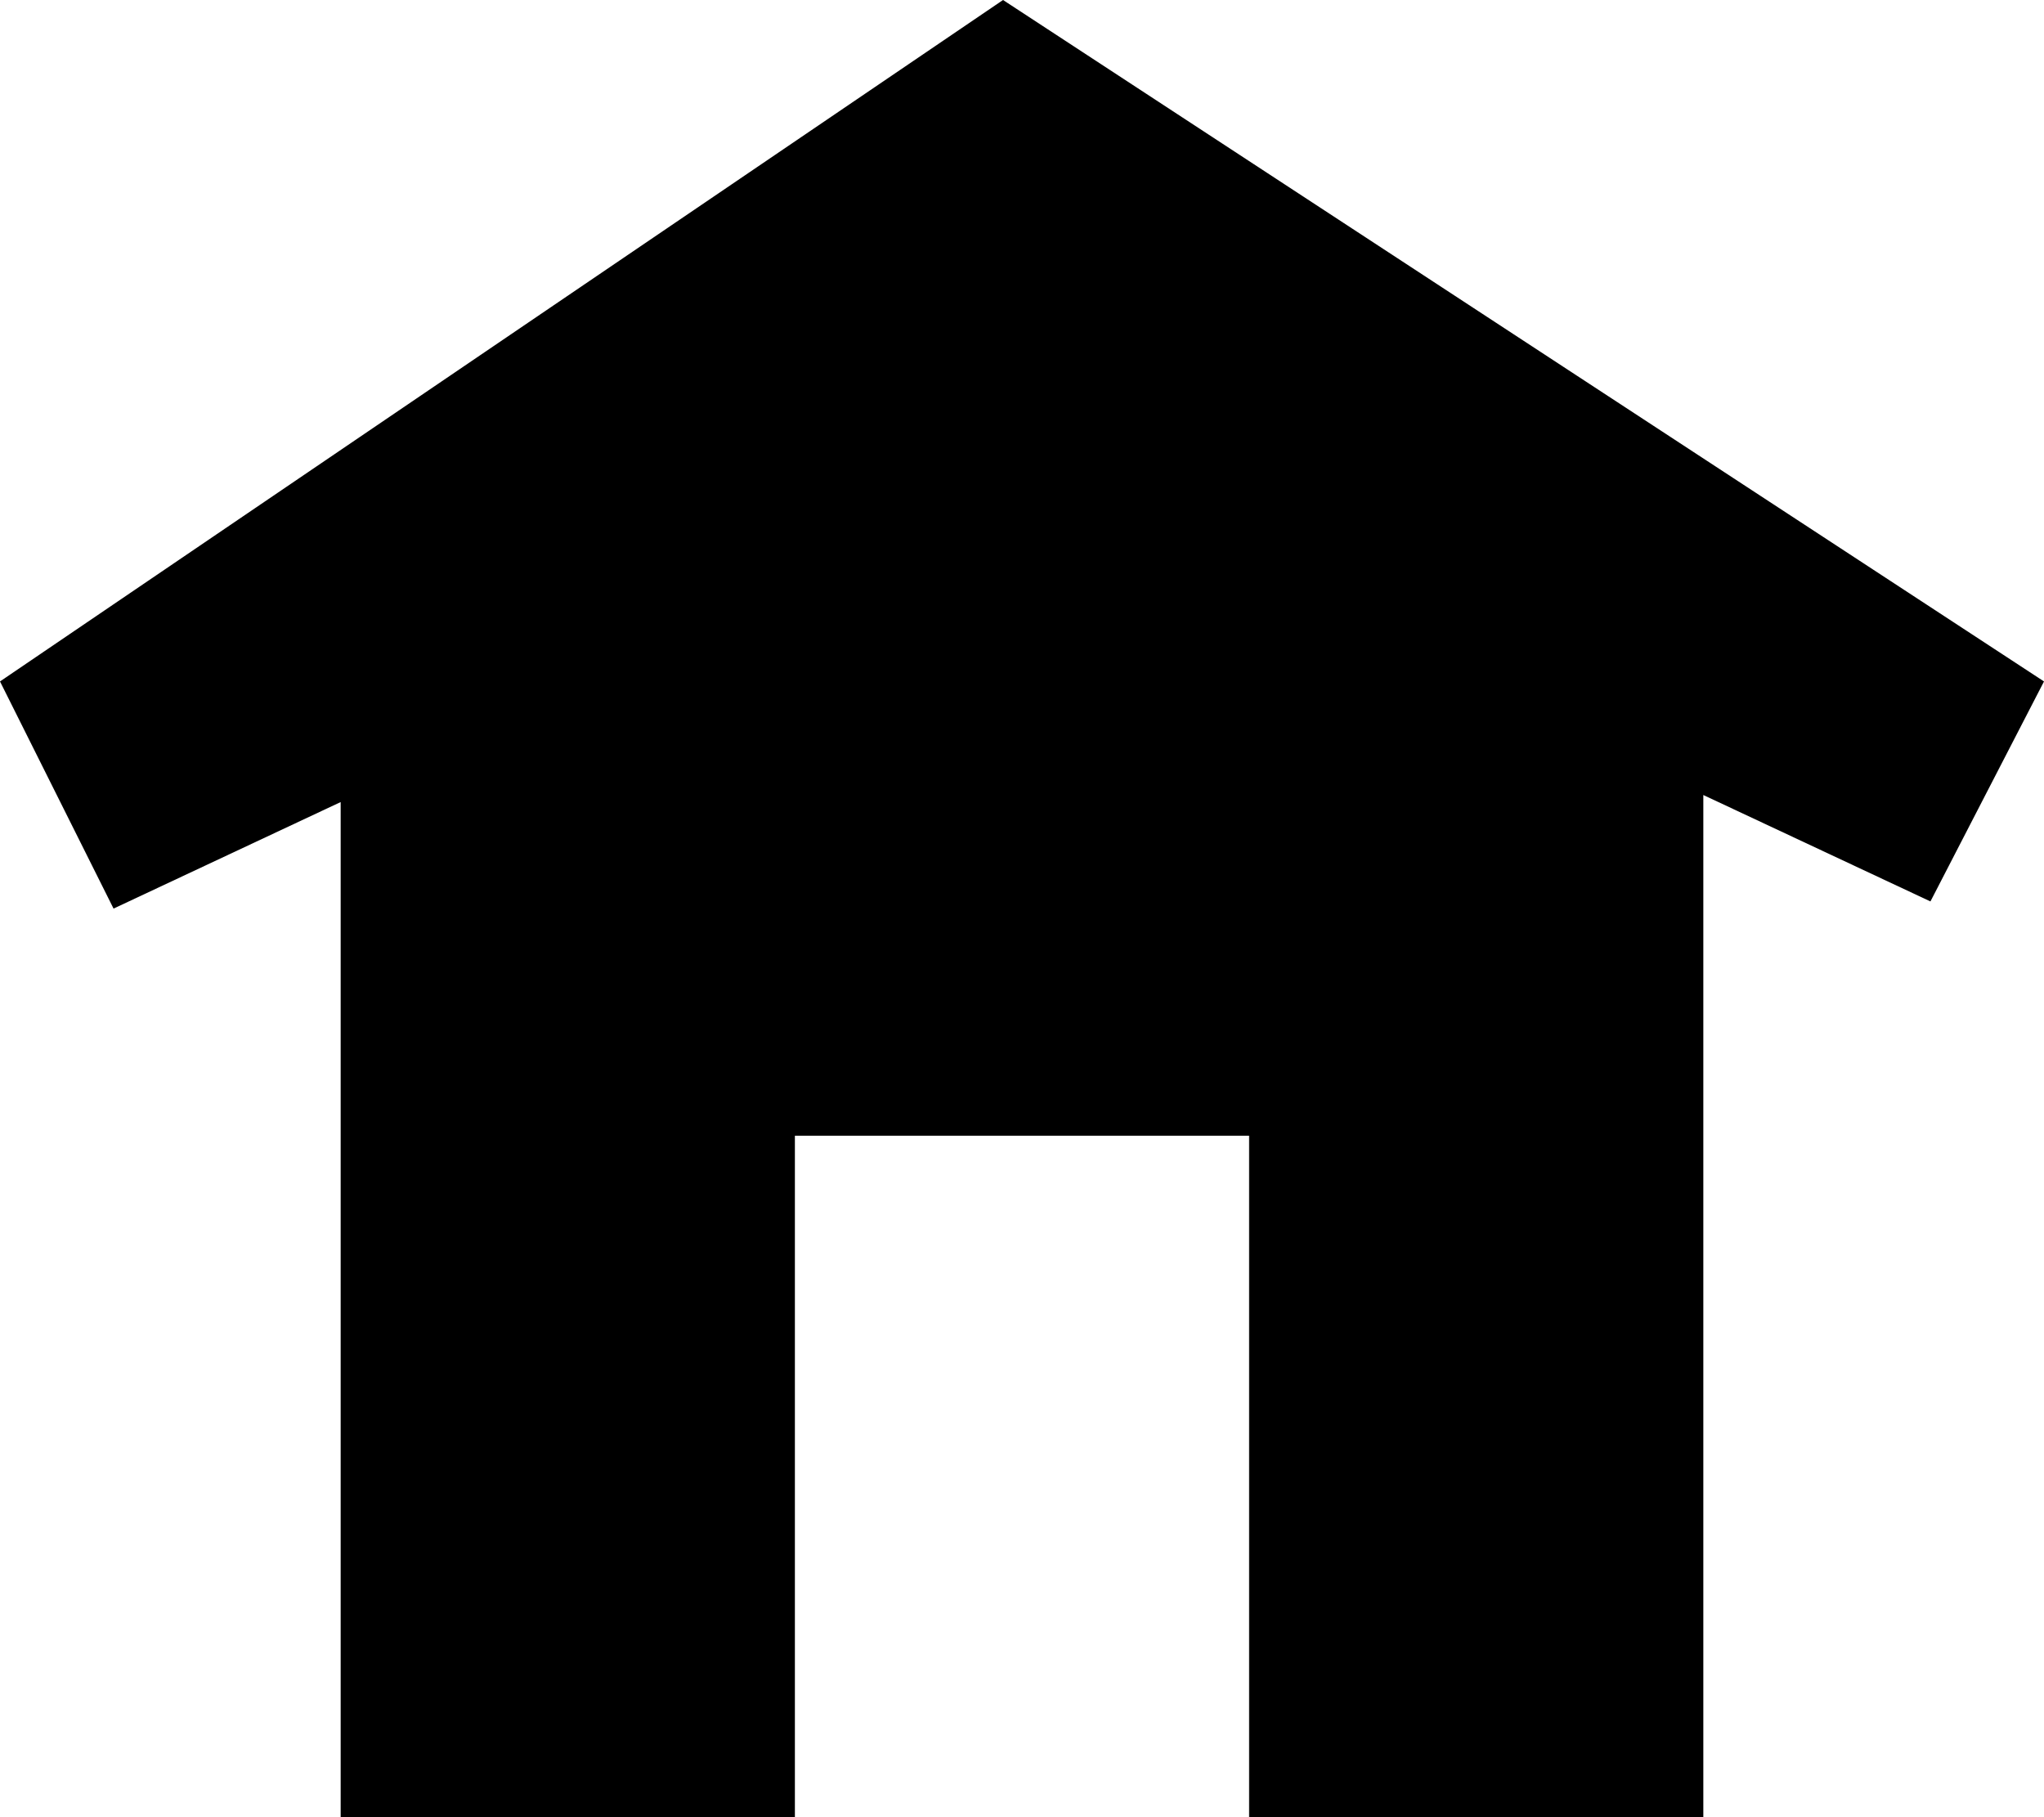 <svg xmlns="http://www.w3.org/2000/svg" xmlns:xlink="http://www.w3.org/1999/xlink" preserveAspectRatio="xMidYMid" width="18" height="16" viewBox="0 0 18 16">
  <path d="M17.000,7.937 C17.000,7.937 15.000,7.000 15.000,7.000 C15.000,7.000 15.000,16.000 15.000,16.000 C15.000,16.000 11.000,16.000 11.000,16.000 C11.000,16.000 11.000,10.000 11.000,10.000 C11.000,10.000 7.000,10.000 7.000,10.000 C7.000,10.000 7.000,16.000 7.000,16.000 C7.000,16.000 3.000,16.000 3.000,16.000 C3.000,16.000 3.000,7.062 3.000,7.062 C3.000,7.062 1.000,8.000 1.000,8.000 C1.000,8.000 -0.000,6.000 -0.000,6.000 C-0.000,6.000 8.833,-0.000 8.833,-0.000 C8.833,-0.000 18.000,6.000 18.000,6.000 C18.000,6.000 17.000,7.937 17.000,7.937 Z" id="path-1" fill-rule="evenodd"/>
</svg>
